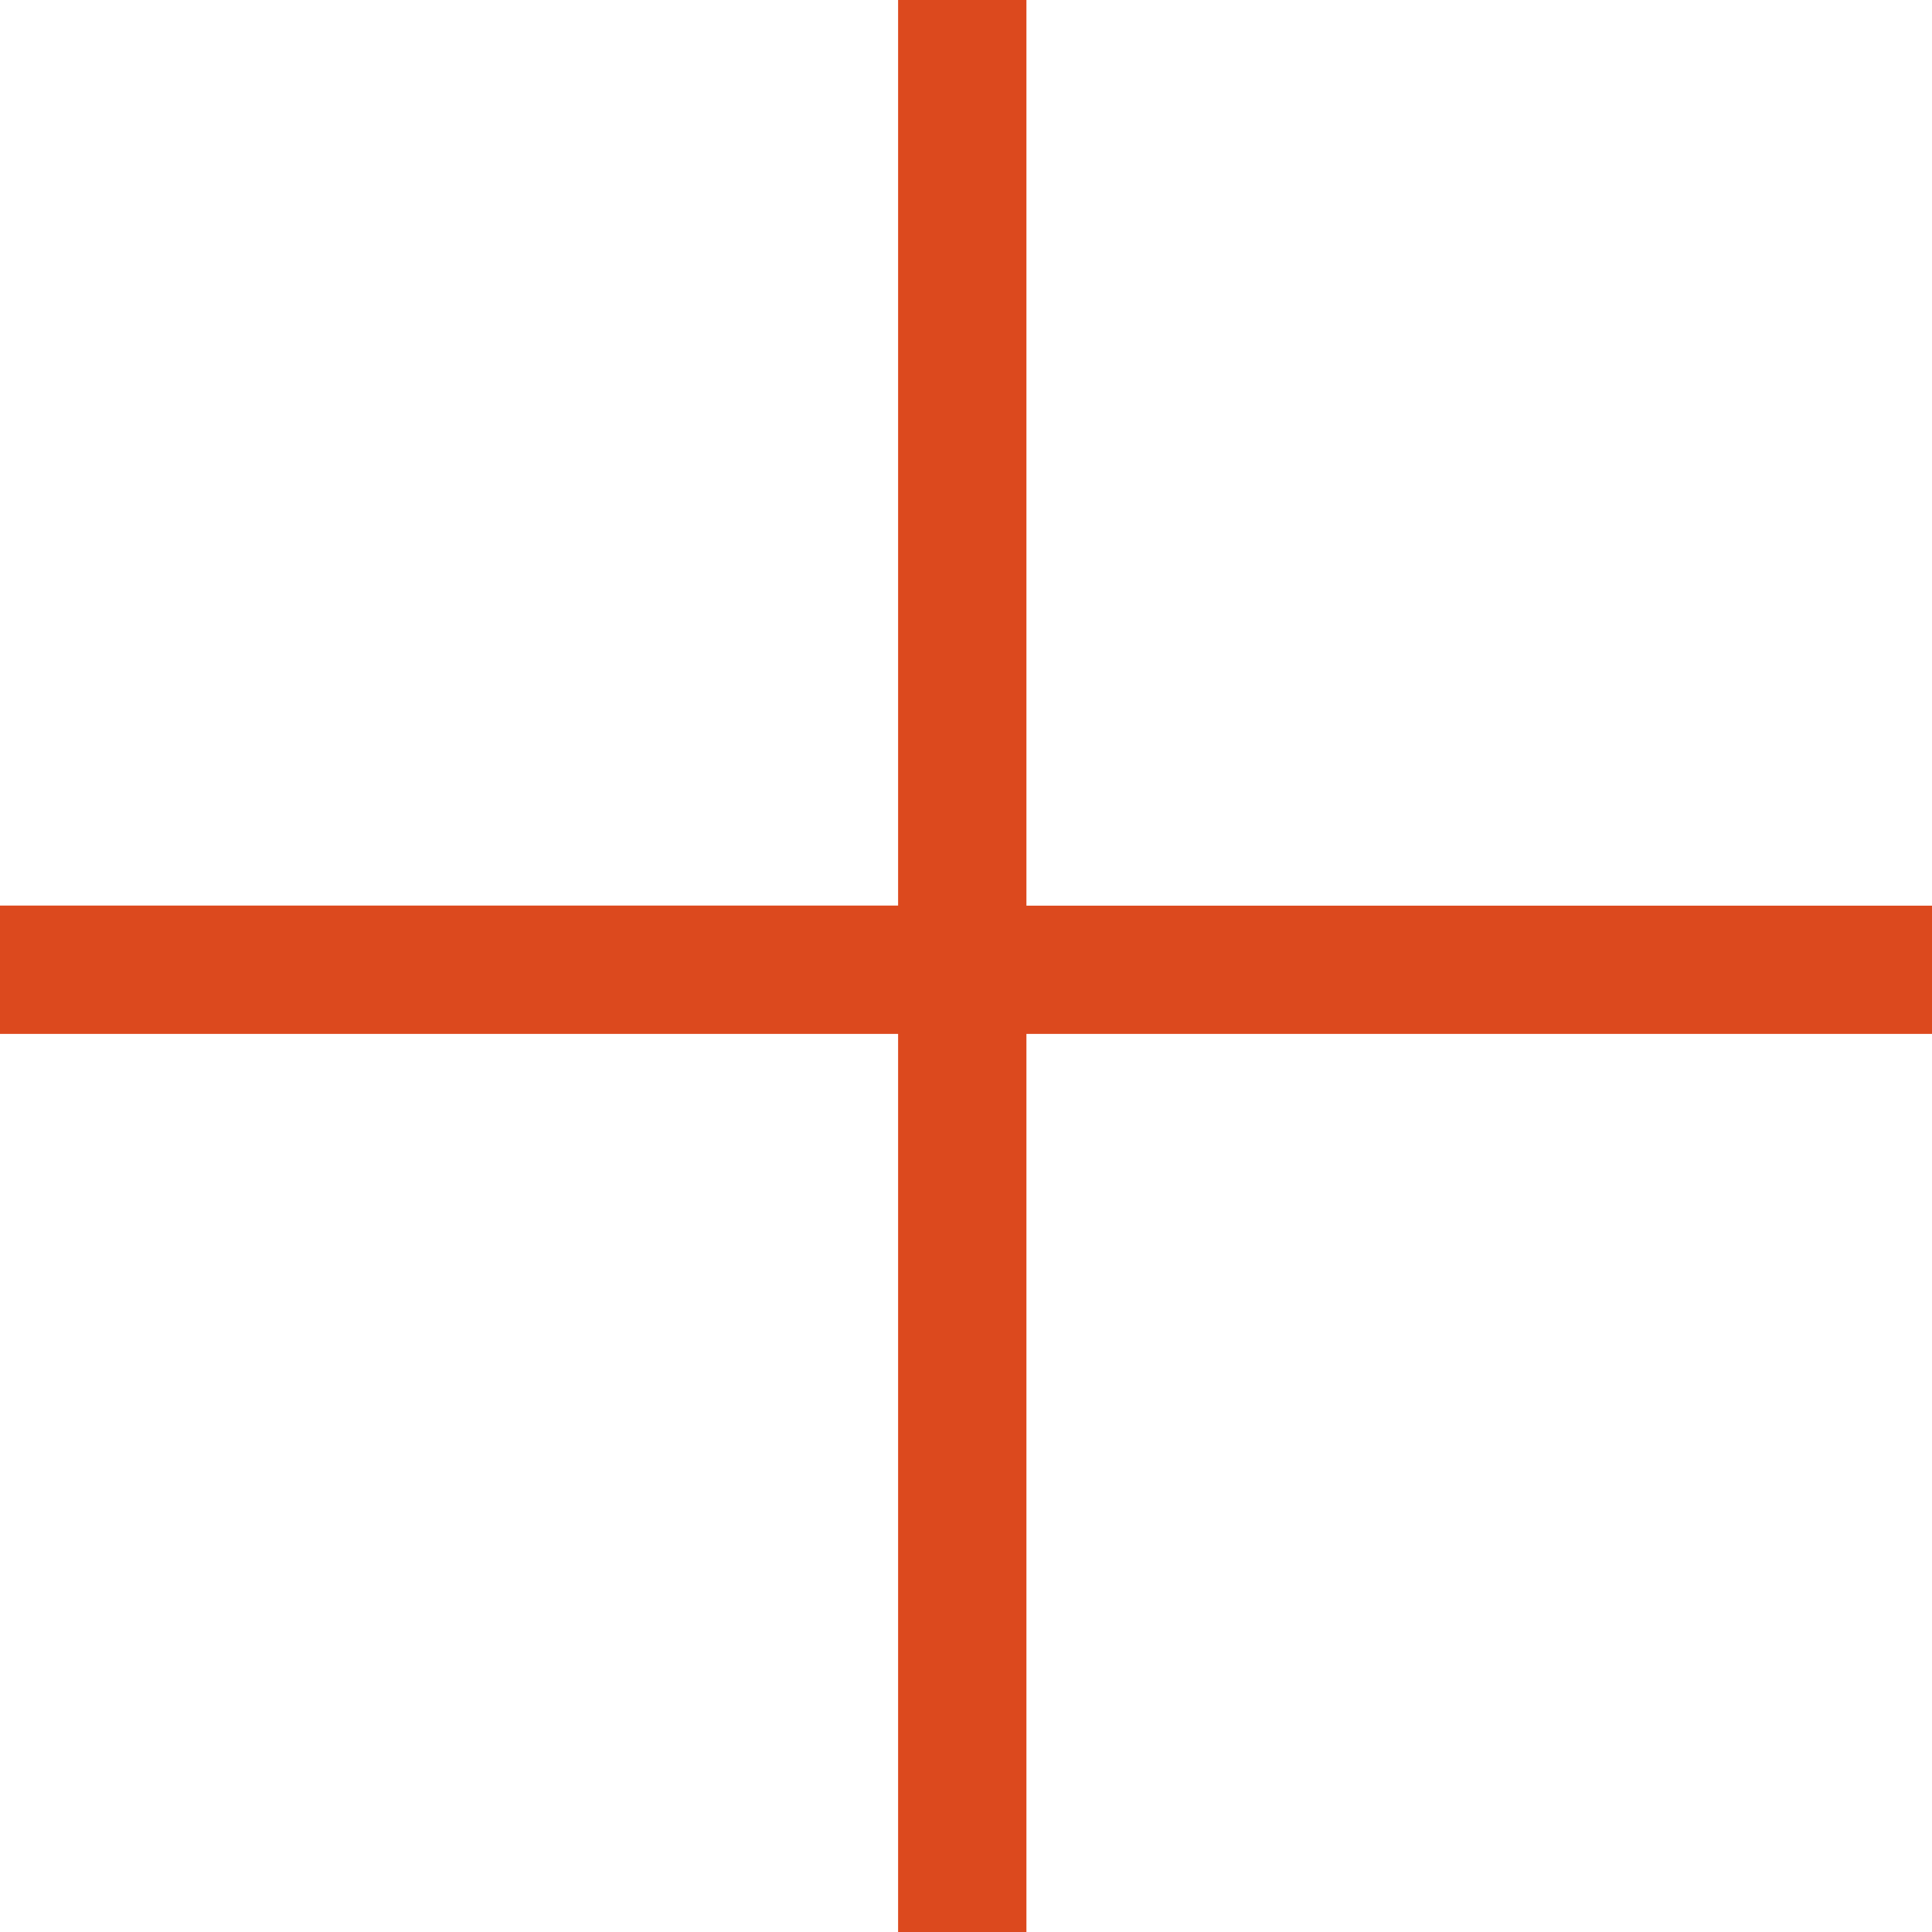 <svg xmlns="http://www.w3.org/2000/svg" width="22.734" height="22.734" viewBox="0 0 22.734 22.734">
  <path id="Caminho_2" data-name="Caminho 2" d="M150.734,140.166H140.078v10.568h-1.51V140.166H128v-1.51h10.568V128h1.51v10.657h10.657Z" transform="translate(-128 -128)" fill="#dc491e"/>
</svg>
